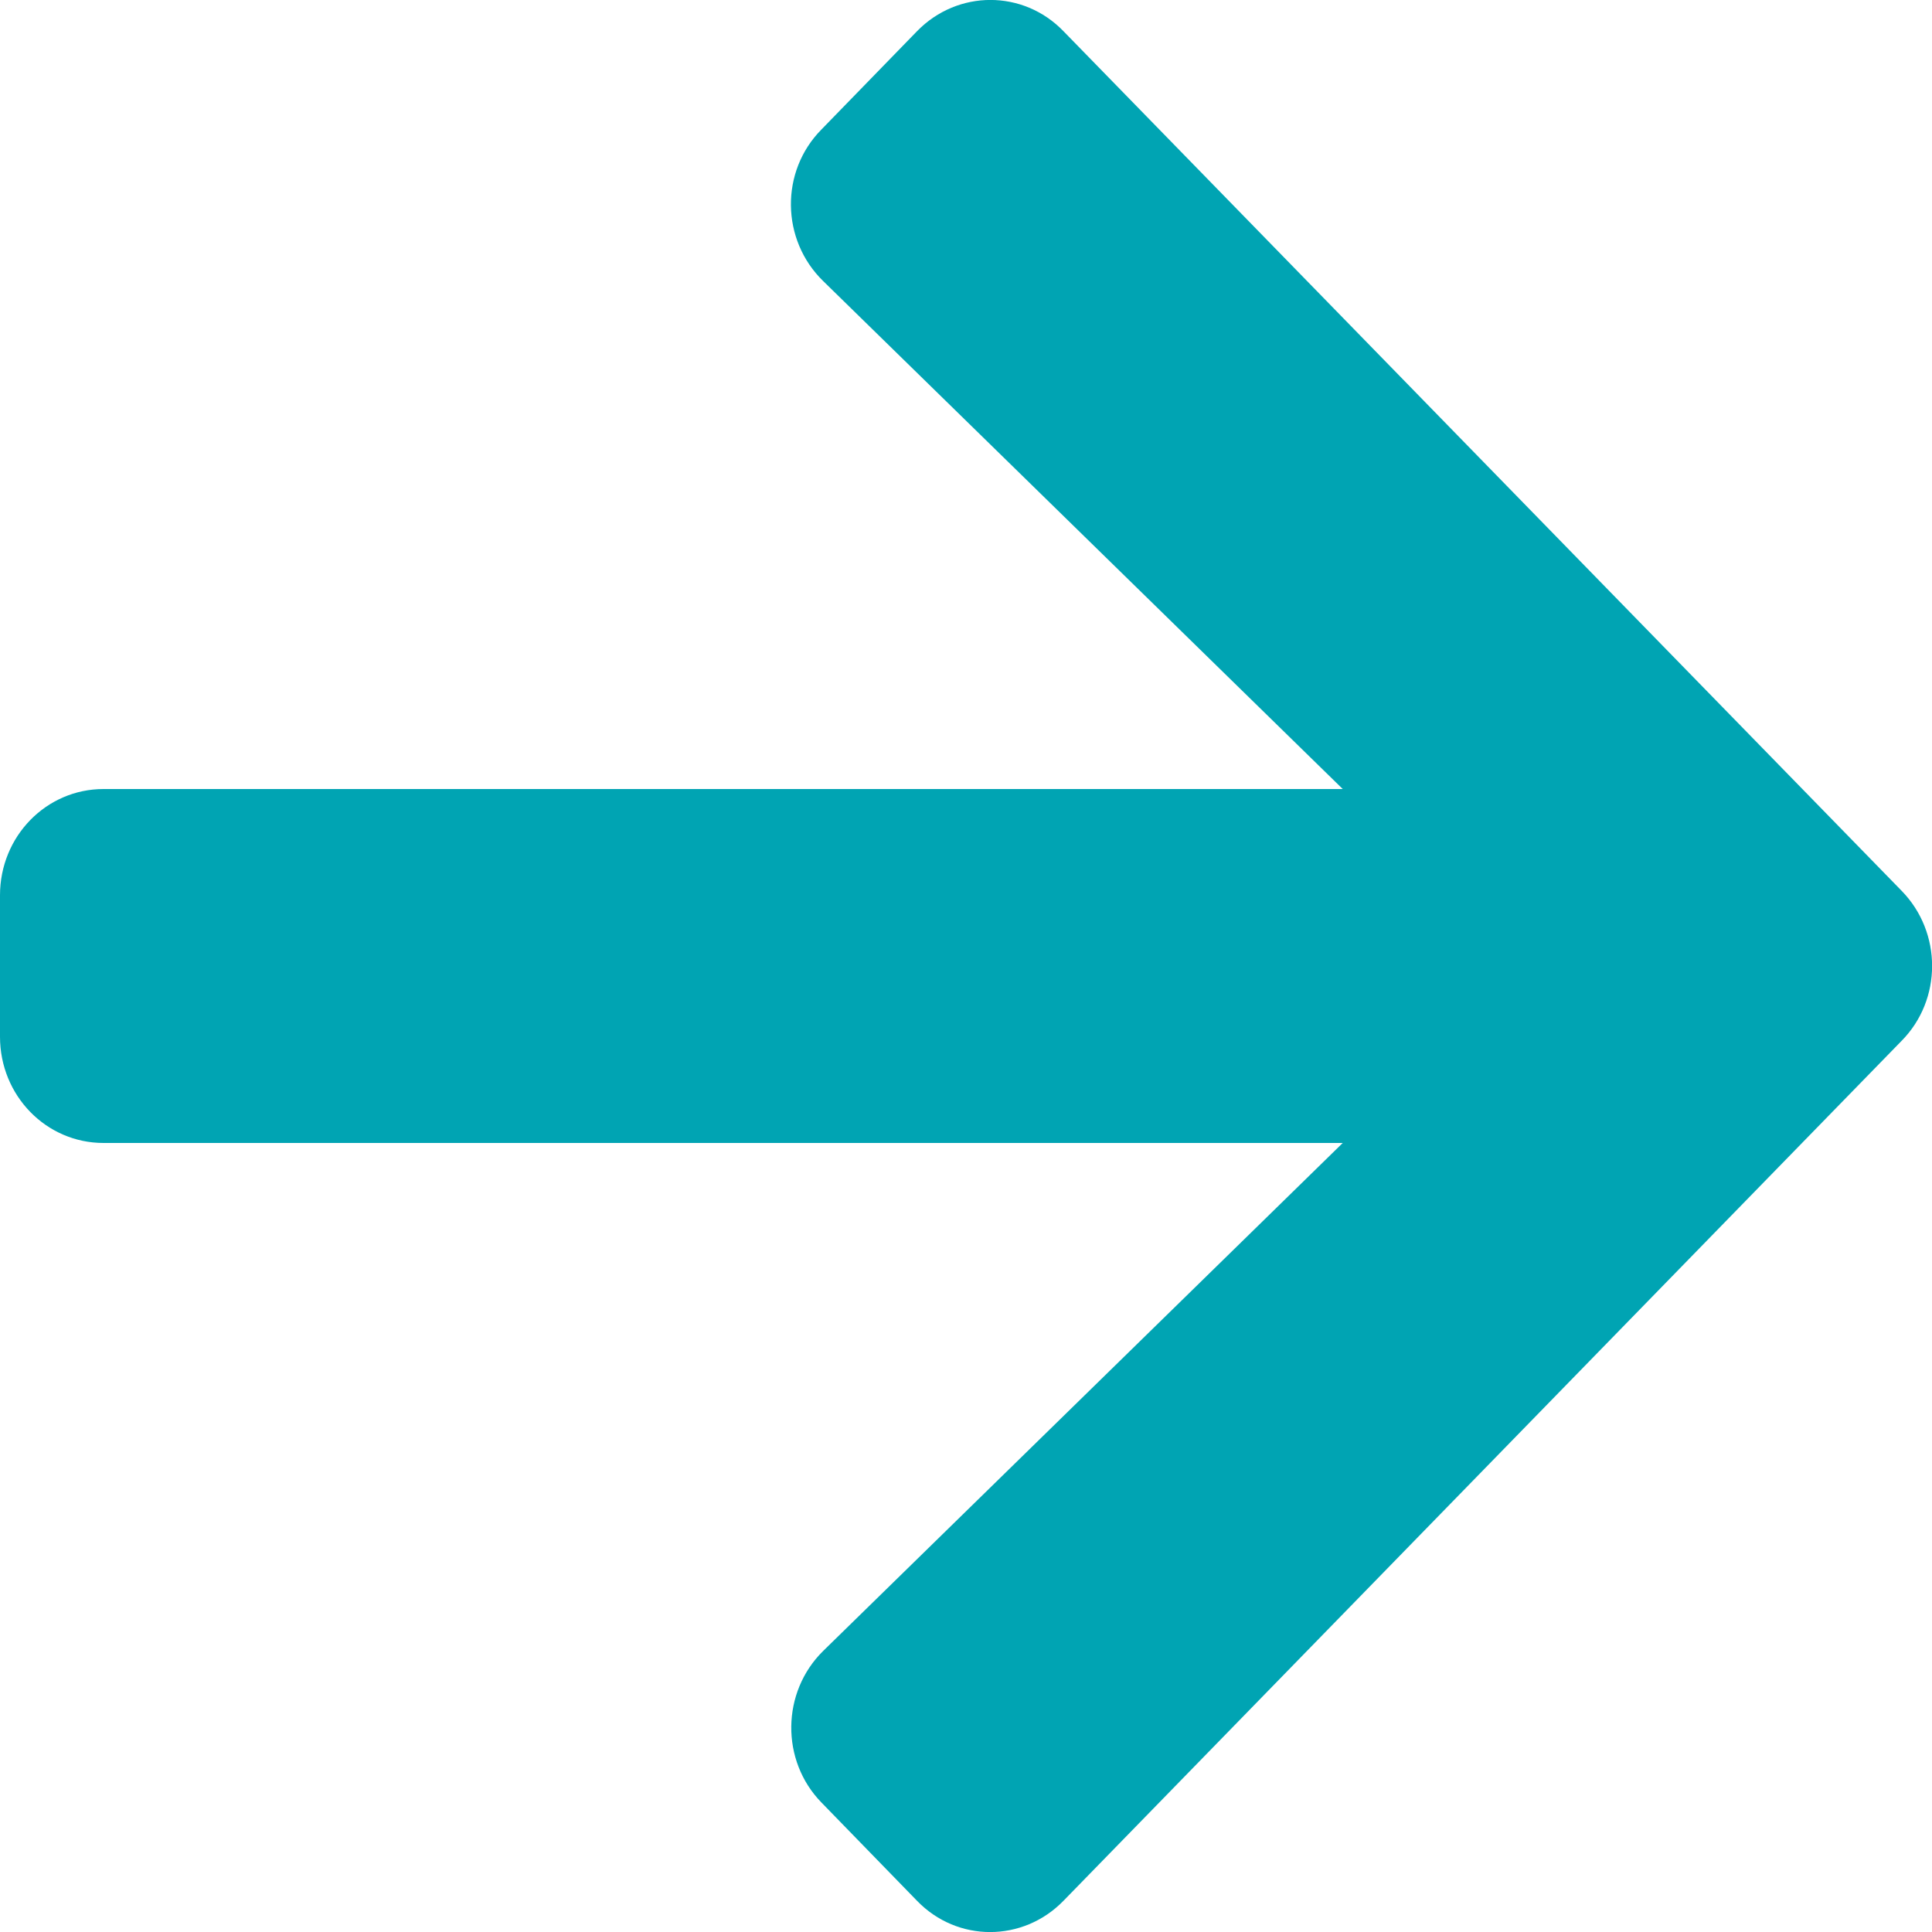 <svg width="14" height="14" viewBox="0 0 10 10" fill="none" xmlns="http://www.w3.org/2000/svg">
<path d="M4.252 0.67L4.747 0.161C4.957 -0.054 5.296 -0.054 5.504 0.161L9.843 4.611C10.053 4.826 10.053 5.174 9.843 5.387L5.504 9.839C5.294 10.054 4.955 10.054 4.747 9.839L4.252 9.33C4.04 9.113 4.044 8.758 4.261 8.545L6.95 5.916H0.536C0.239 5.916 0 5.671 0 5.366V4.634C0 4.329 0.239 4.084 0.536 4.084H6.95L4.261 1.455C4.042 1.242 4.037 0.887 4.252 0.67Z" fill="#00a4b3"/>
</svg>
